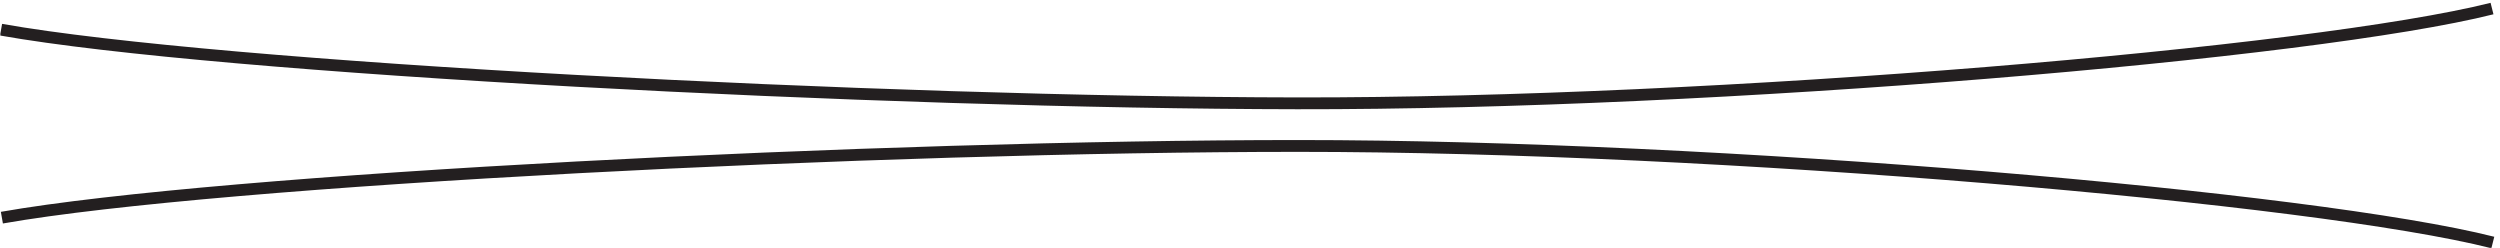 <?xml version="1.0" encoding="UTF-8"?><svg xmlns="http://www.w3.org/2000/svg" xmlns:xlink="http://www.w3.org/1999/xlink" viewBox="0 0 423 42" width="433.6pt" height="43.052pt" version="1.2">
<defs>
<clipPath id="clip1">
  <path d="M 0.059 0.48 L 422.031 0.48 L 422.031 41.941 L 0.059 41.941 Z "/>
</clipPath>
</defs>
<g id="surface1">
<g clip-path="url(#clip1)" clip-rule="nonzero">
<path style="fill:none;stroke-width:2;stroke-linecap:butt;stroke-linejoin:miter;stroke:rgb(13.73%,12.16%,12.549%);stroke-opacity:1;stroke-miterlimit:4;" d="M 0.316 5.172 C 37.277 11.68 149.695 17.305 219.629 17.305 C 290.961 17.305 391.832 8.555 421.789 0.969 M 0.176 36.977 C 37.129 30.414 149.535 24.617 219.469 24.516 C 290.801 24.406 391.684 33.012 421.652 40.551 " transform="matrix(1,0,0,-1,0,42)"/>
</g>
</g>
</svg>